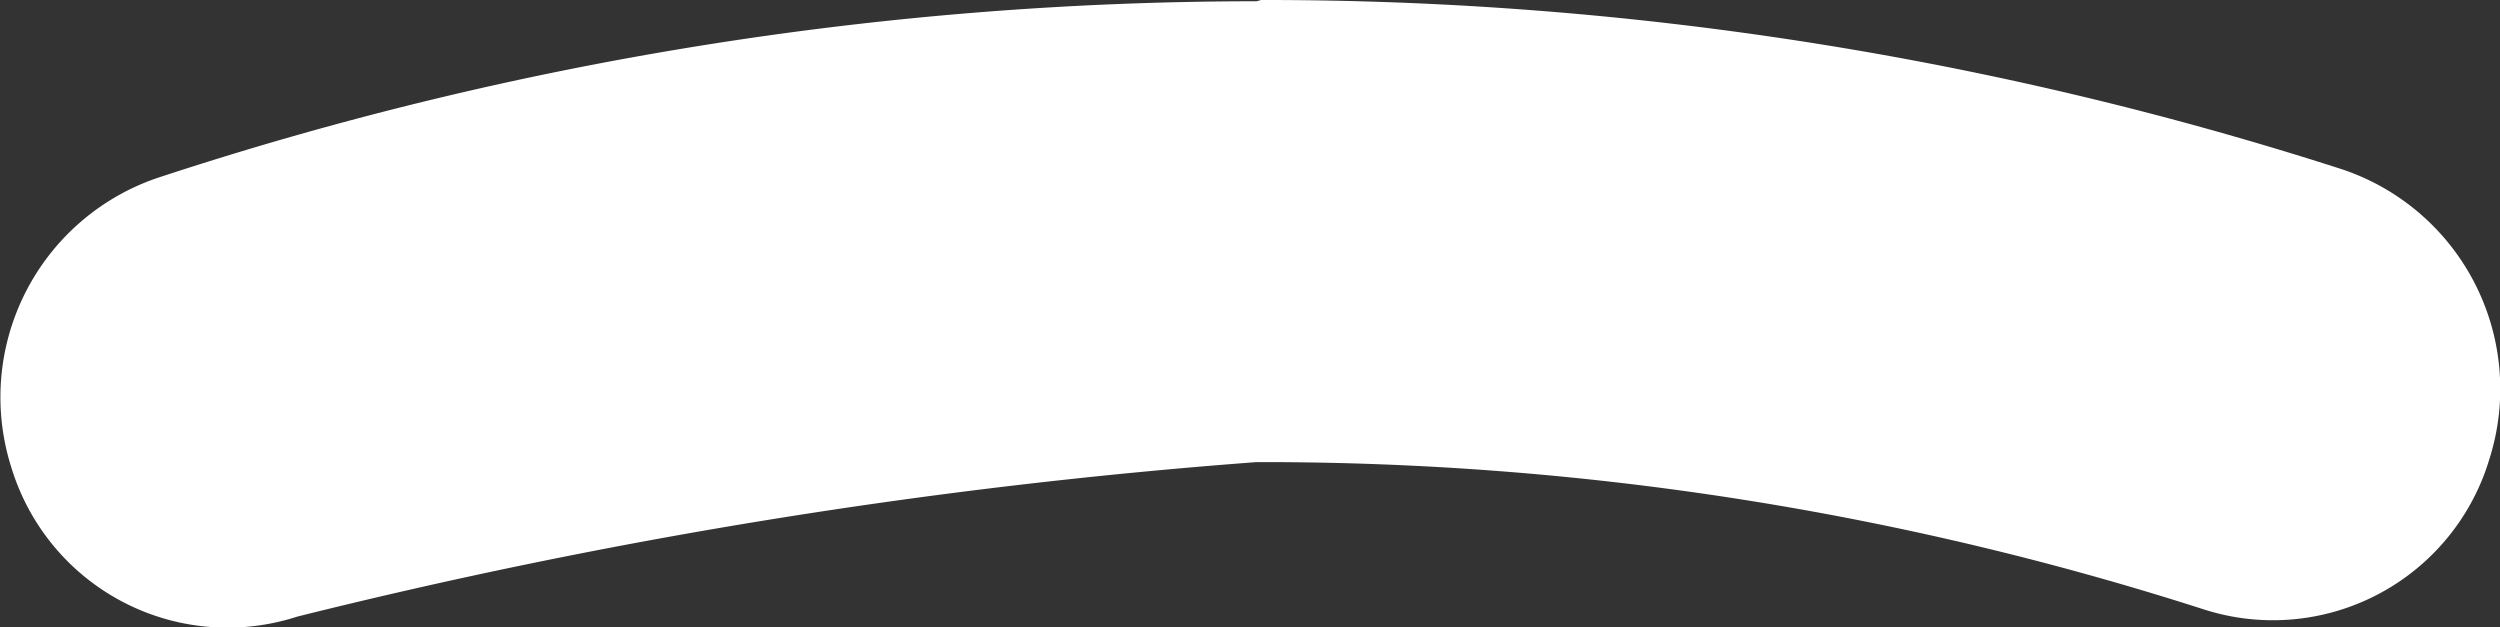 <?xml version="1.0" standalone="no"?>
<!DOCTYPE svg PUBLIC "-//W3C//DTD SVG 20010904//EN"
 "http://www.w3.org/TR/2001/REC-SVG-20010904/DTD/svg10.dtd">
 <svg xmlns="http://www.w3.org/2000/svg" width="19.806" height="4.971" viewBox="0 0 19.806 4.971">
  <rect x="0" y="0" width="19.806" height="4.971" fill="#333333" stroke="none"/>
  <path id="Path_9295" data-name="Path 9295" d="M1817.352,424.109a27.841,27.841,0,0,1,8.56,1.34,1.835,1.835,0,0,1,1.17,2.3,1.79,1.79,0,0,1-2.255,1.19,24.336,24.336,0,0,0-7.475-1.169h-.036a45.4,45.4,0,0,0-7.6,1.224,1.79,1.79,0,0,1-2.263-1.175,1.835,1.835,0,0,1,1.154-2.3,27.834,27.834,0,0,1,8.709-1.4Z" transform="translate(-1807.361 -424.109)" fill="#fff"/>
</svg>
